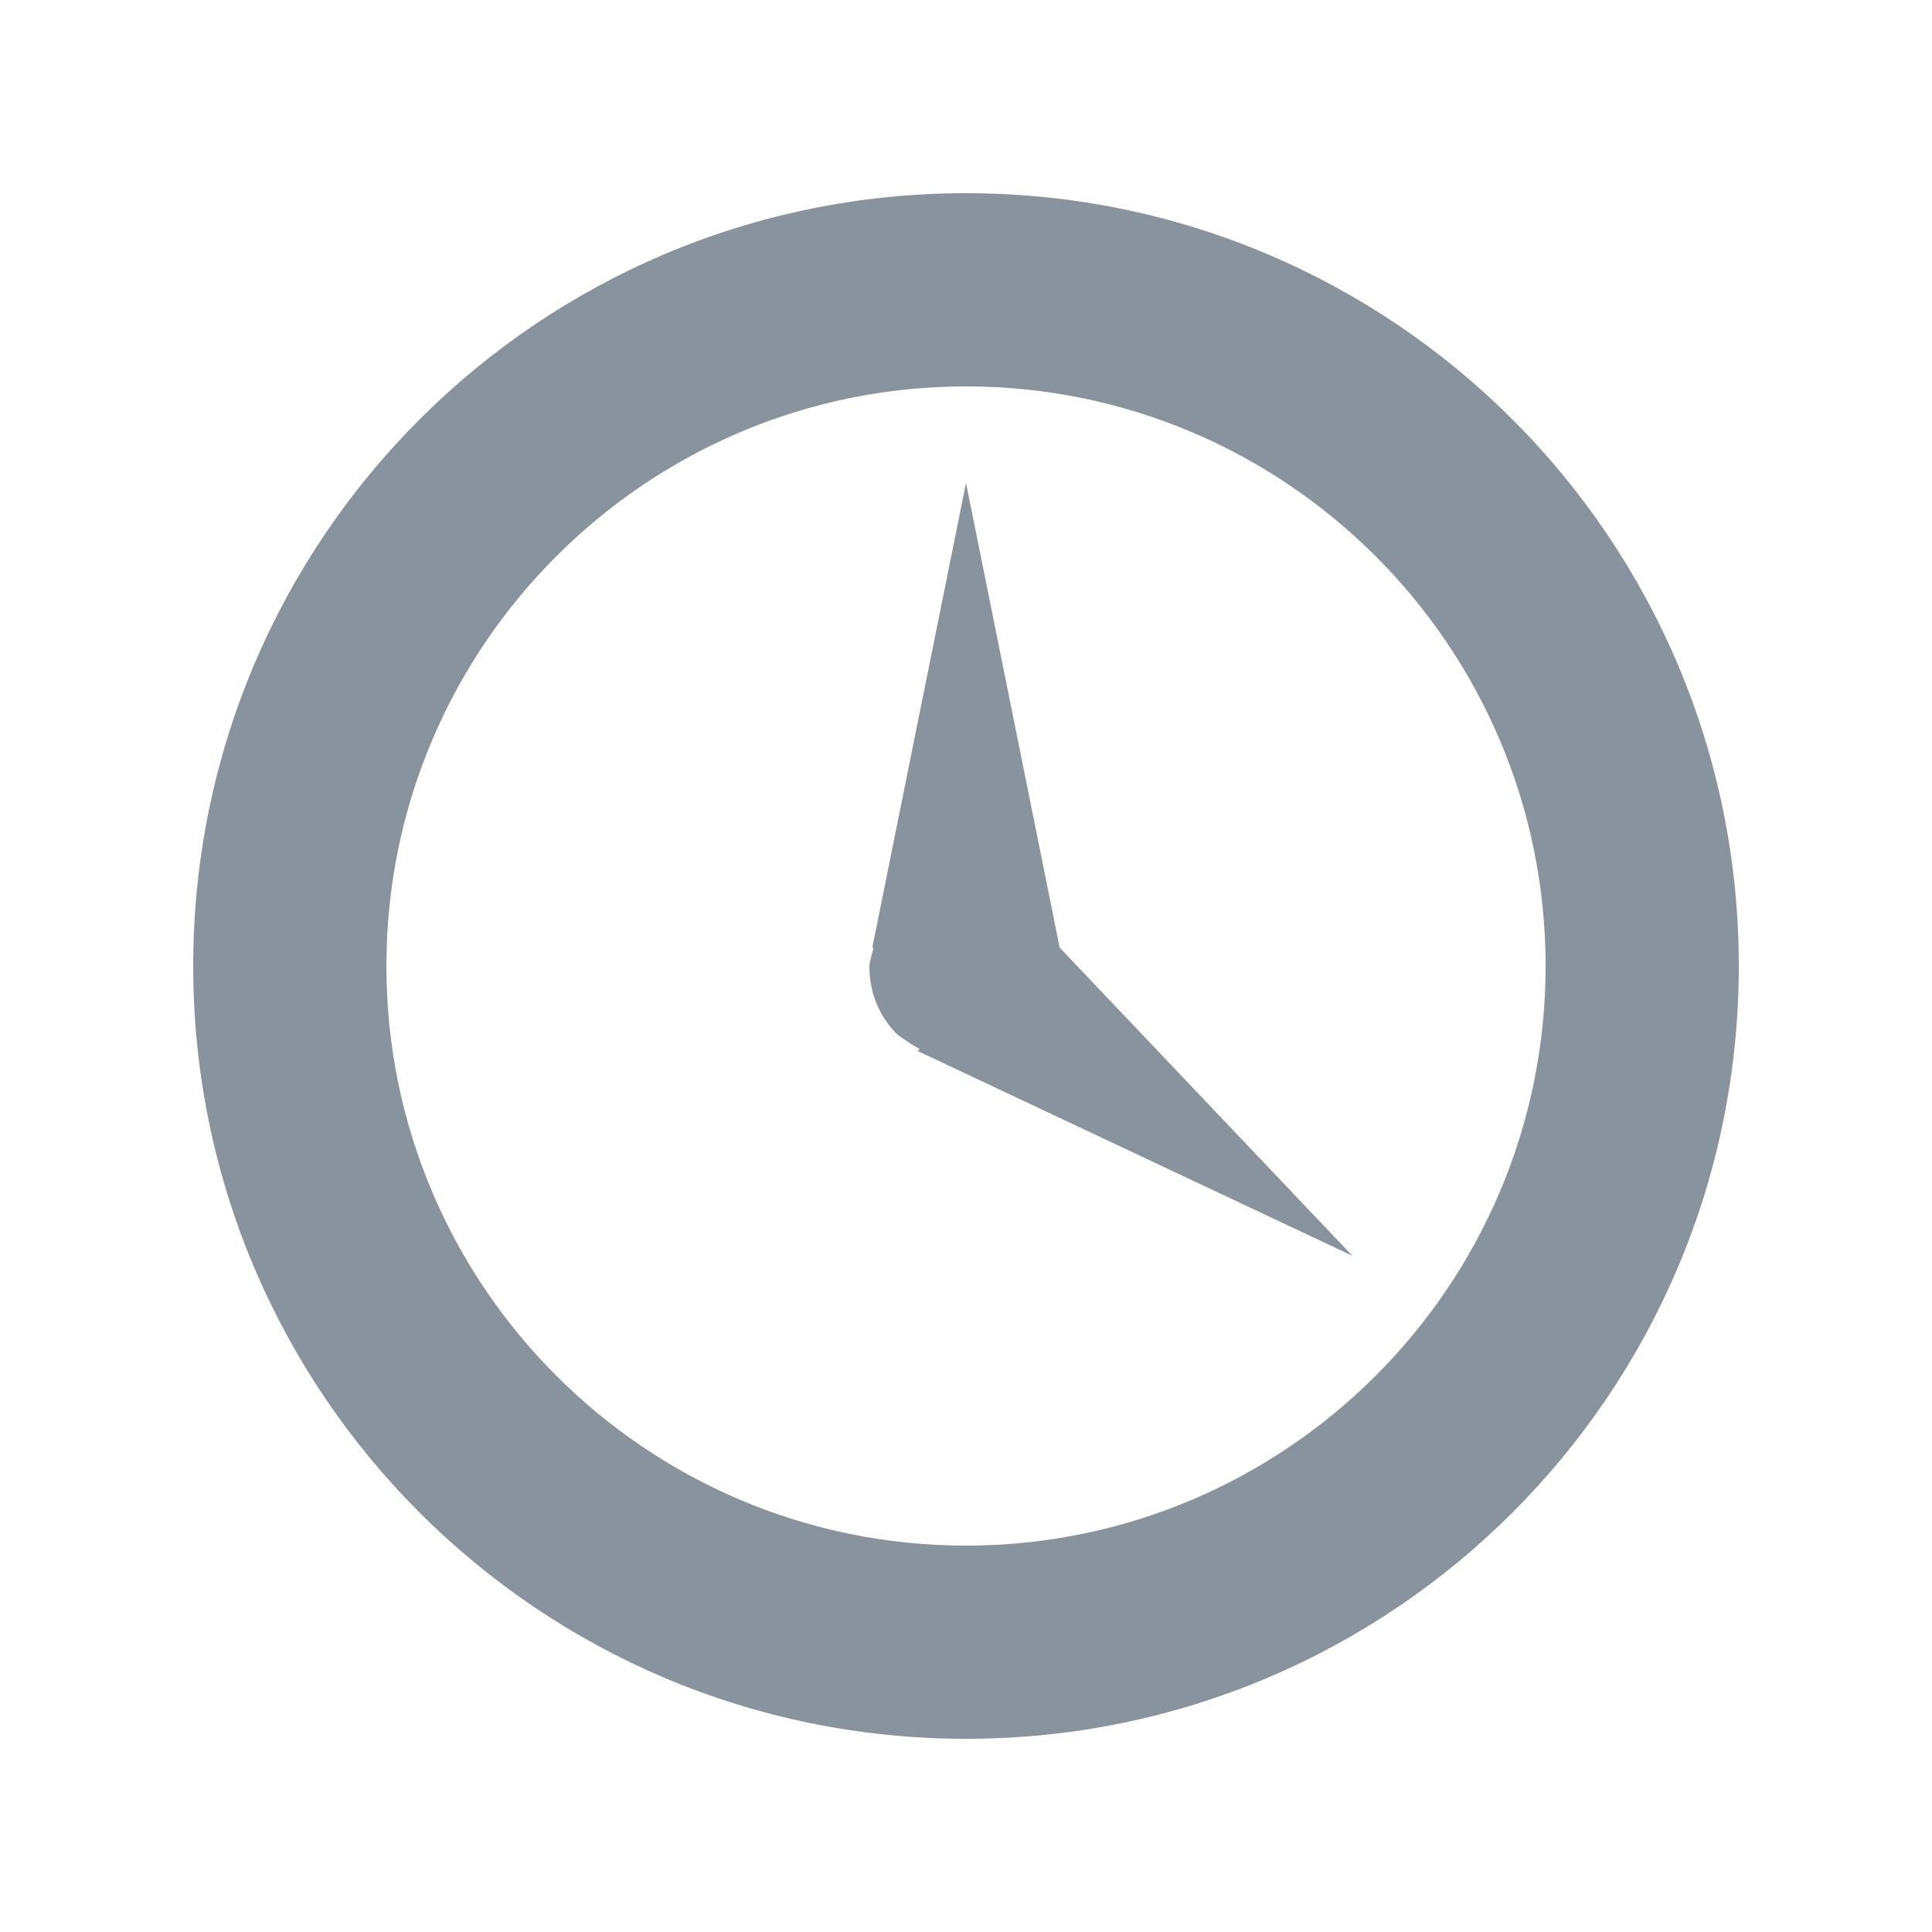 <svg width="16" height="16" viewBox="0 0 16 16" fill="none" xmlns="http://www.w3.org/2000/svg">
<path d="M8 1.6C11.536 1.6 14.4 4.464 14.4 8C14.4 11.536 11.536 14.4 8 14.4C4.464 14.4 1.6 11.536 1.6 8C1.6 4.464 4.464 1.6 8 1.6ZM8 12.8C10.648 12.8 12.8 10.648 12.8 8C12.8 5.352 10.648 3.2 8 3.2C5.352 3.2 3.2 5.352 3.2 8C3.2 10.648 5.352 12.8 8 12.8ZM7.432 8.568C7.488 8.608 7.544 8.648 7.616 8.688L7.6 8.704L11.2 10.4L8.776 7.848L8 4L7.224 7.848H7.232C7.232 7.864 7.224 7.888 7.216 7.92C7.208 7.952 7.2 7.976 7.2 8C7.2 8.224 7.28 8.416 7.432 8.568Z" fill="#89939E"/>
</svg>
